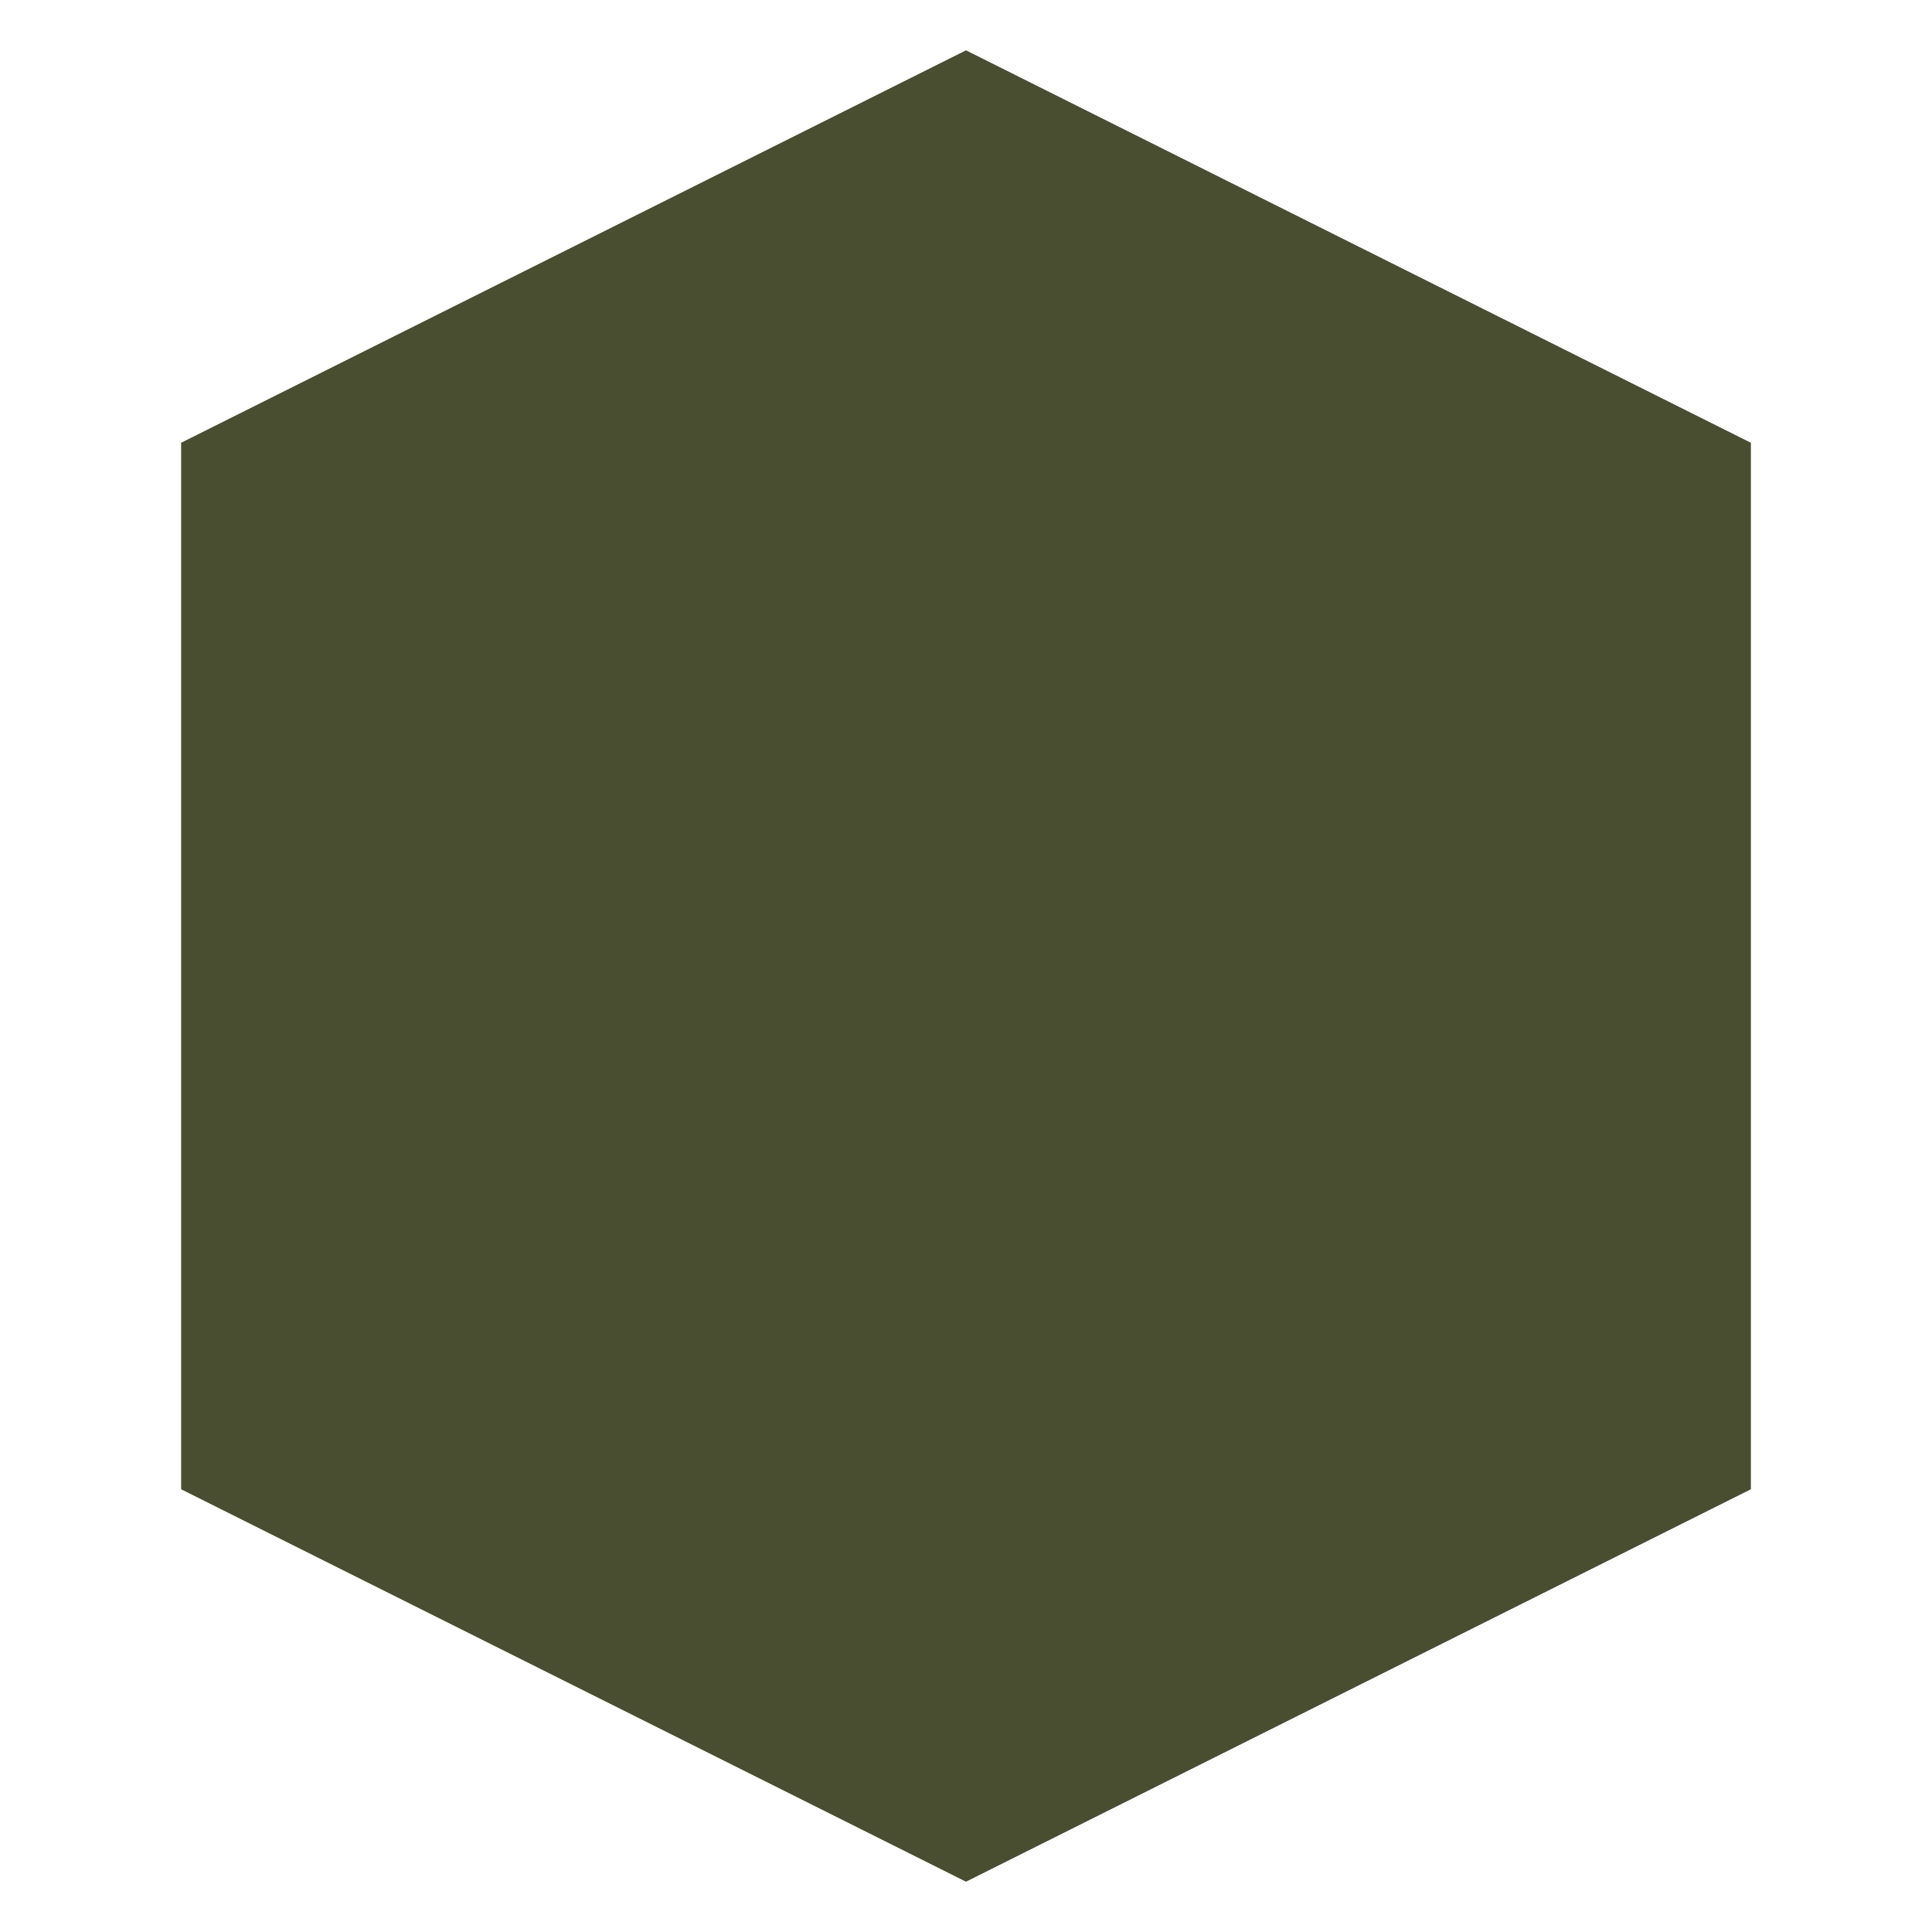 <svg xmlns="http://www.w3.org/2000/svg" width="256" height="256" version="1.0" preserveAspectRatio="xMidYMid meet">
 <g>
  <path transform="rotate(90 128 128)" stroke="#ffffff" id="svg_3" d="m6.667,128l52,-104l138.667,0l52,104l-52,104l-138.667,0l-52,-104z" stroke-width="0" fill="#494e31"/>
 </g>
</svg>